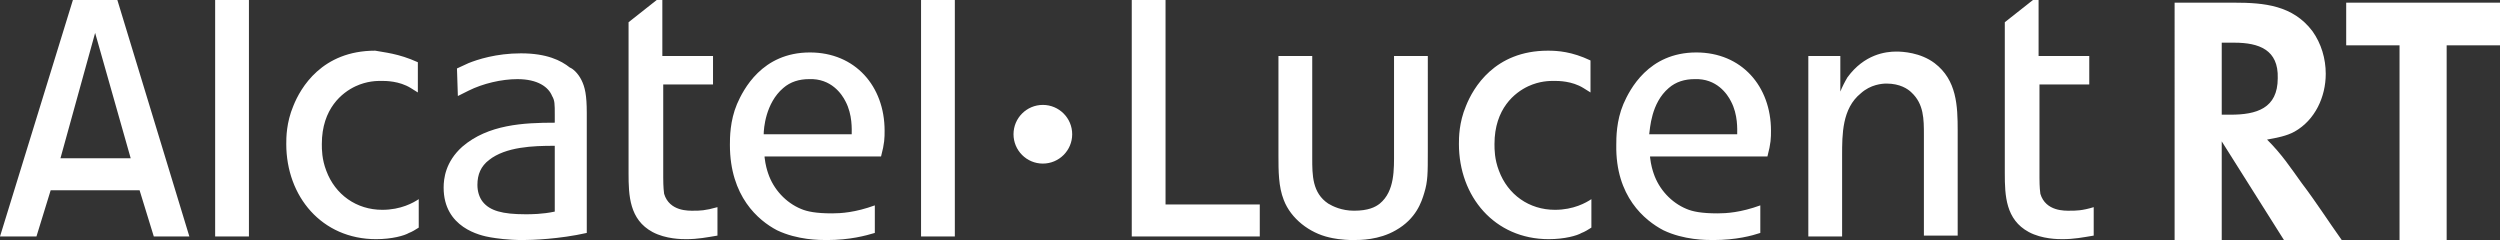 <?xml version="1.0" encoding="utf-8"?>
<!-- Generator: Adobe Illustrator 20.0.0, SVG Export Plug-In . SVG Version: 6.00 Build 0)  -->
<svg version="1.1" id="Layer_1" xmlns="http://www.w3.org/2000/svg" xmlns:xlink="http://www.w3.org/1999/xlink" x="0px" y="0px"
	 viewBox="0 0 281.2 27" style="enable-background:new 0 0 281.2 27;" xml:space="preserve">
<rect x="0" y="0" width="281.2" height="27" fill="#333333" stroke="none"/>
<style type="text/css">
	.st0{fill:#FFFFFF;}
</style>
<g>
	<circle class="st0" cx="117.3" cy="15.1" r="3.3"/>
	<path class="st0" d="M131.1,0v23h10.6v3.6h-14.4V0H131.1z M147.6,6.3v11.5c0,1.9,0,3.9,1.8,5.1c0.5,0.3,1.5,0.8,2.9,0.8
		c1.6,0,2.4-0.4,2.9-0.8c1.7-1.4,1.6-3.9,1.6-5.8V6.3h3.8V17c0,2.5,0,3.4-0.4,4.7c-0.3,1-0.9,2.9-3.2,4.2c-1.9,1.1-4,1.1-4.8,1.1
		c-1.3,0-2.3-0.2-2.7-0.3c-2.2-0.5-4.3-2.1-5.1-4.2c-0.6-1.5-0.6-3.3-0.6-5V6.3H147.6z M178.9,10.4L178.9,10.4
		c-0.5-0.3-0.5-0.3-0.8-0.5c-1.3-0.8-2.8-0.8-3.3-0.8c-0.5,0-1.6,0-2.9,0.6c-1.5,0.7-3.8,2.5-3.8,6.5c0,0.6,0,1.7,0.5,3
		c1,2.7,3.4,4.4,6.3,4.4c2.1,0,3.5-0.8,4.1-1.2l0,3.2c-0.3,0.2-0.8,0.5-1.1,0.6c-0.5,0.3-1.9,0.7-3.7,0.7c-6.1,0-10.1-4.8-10.1-10.7
		c0-0.7,0-2.4,0.8-4.3c0.8-2,3.2-6.2,9.2-6.2c1.1,0,2.7,0.1,4.8,1.1V10.4z M185.6,17.7c0.1,0.9,0.3,1.5,0.4,1.8c0.6,1.8,2,3.3,3.7,4
		c0.7,0.3,1.7,0.5,3.5,0.5c1,0,2.6-0.1,4.8-0.9l0,3.1c-0.9,0.3-2.7,0.8-5.3,0.8c-0.8,0-3.3,0-5.6-1.1c-2.1-1.1-5.4-3.8-5.3-9.6
		c0-0.8,0-2.7,0.8-4.6c0.7-1.6,2.8-5.8,8.2-5.8c5.1,0,8.4,3.8,8.4,8.8c0,0.8,0,1.4-0.4,2.9H185.6z M195.4,15.1
		c0-0.5,0.1-2.2-0.7-3.7c-0.4-0.8-1.6-2.6-4.1-2.5c-1.1,0-2.1,0.3-2.9,1c-2,1.7-2.1,4.6-2.2,5.2H195.4z M207,6.3v4
		c0.2-0.5,0.5-1.1,0.8-1.6c1.9-2.6,4.3-2.9,5.5-2.9c0.7,0,2.7,0.1,4.3,1.3c2.5,1.9,2.6,4.8,2.6,7.6v11.8h-3.8V15.2
		c0-1.8,0-3.5-1.4-4.8c-0.4-0.4-1.3-1-2.8-1c-0.5,0-1.8,0.1-2.9,1.1c-2.1,1.7-2.1,4.6-2.1,7v9.1h-3.8V6.3H207z M235.1,9.5h-5.7V20
		c0,0.2,0,1.1,0.1,1.8c0.6,2,2.8,1.9,3.3,1.9c0.7,0,1.4,0,2.7-0.4l0,3.2c-1.2,0.2-2.2,0.4-3.5,0.4c-0.5,0-2.3,0-3.8-0.8
		c-2.6-1.4-2.7-4.1-2.7-6.6v-17l3.8-3v6.8h5.7V9.5z M28,0v26.6h-3.8V0H28z M47,10.4L47,10.4c-0.5-0.3-0.5-0.3-0.8-0.5
		c-1.3-0.8-2.8-0.8-3.3-0.8c-0.5,0-1.6,0-2.9,0.6c-1.5,0.7-3.8,2.5-3.8,6.5c0,0.6,0,1.7,0.5,3c1,2.7,3.4,4.4,6.3,4.4
		c2.1,0,3.5-0.8,4.1-1.2l0,3.2c-0.3,0.2-0.8,0.5-1.1,0.6c-0.5,0.3-1.9,0.7-3.7,0.7c-6.1,0-10.1-4.8-10.1-10.7c0-0.7,0-2.4,0.8-4.3
		c0.8-2,3.2-6.2,9.2-6.2C43.2,5.9,44.8,6,47,7V10.4z M51.4,7.7c0.4-0.2,0.9-0.4,1.3-0.6c1-0.4,3.1-1.1,5.9-1.1
		c2.9,0,4.5,0.8,5.5,1.6C64.4,7.7,65,8.2,65.4,9c0.4,0.8,0.6,1.7,0.6,3.7l0,13.5c-3.1,0.7-6.2,0.8-7.2,0.8c-1.7,0-3-0.2-3.6-0.3
		c-1.2-0.2-5.3-1.1-5.3-5.6c0-1,0.2-2.9,2.1-4.6c2.9-2.5,6.9-2.7,10.4-2.7v-0.9c0-1.2,0-1.6-0.3-2.1c-0.4-1-1.6-1.9-3.9-1.9
		c-1.8,0-3.9,0.5-5.5,1.3c-0.4,0.2-0.8,0.4-1.2,0.6L51.4,7.7z M62.3,16.4c-2.3,0-5.4,0.1-7.3,1.6c-0.9,0.7-1.3,1.6-1.3,2.8
		c0,0.7,0.2,1.4,0.6,1.9c0.8,1,2.2,1.4,4.8,1.4c0.6,0,1.9,0,3.3-0.3V16.4z M80.3,9.5h-5.7V20c0,0.2,0,1.1,0.1,1.8
		c0.6,2,2.8,1.9,3.3,1.9c0.7,0,1.3,0,2.7-0.4l0,3.2c-1.2,0.2-2.2,0.4-3.5,0.4c-0.5,0-2.3,0-3.8-0.8c-2.6-1.4-2.7-4.1-2.7-6.6v-17
		l3.8-3v6.8h5.7V9.5z M86,17.7c0.1,0.9,0.3,1.5,0.4,1.8c0.6,1.8,2,3.3,3.7,4c0.7,0.3,1.7,0.5,3.5,0.5c1,0,2.6-0.1,4.8-0.9l0,3.1
		C97.4,26.5,95.6,27,93,27c-0.8,0-3.3,0-5.6-1.1c-2.1-1.1-5.3-3.8-5.3-9.6c0-0.8,0-2.7,0.8-4.6c0.7-1.6,2.8-5.8,8.2-5.8
		c5.1,0,8.4,3.8,8.4,8.8c0,0.8,0,1.4-0.4,2.9H86z M95.8,15.1c0-0.5,0.1-2.2-0.7-3.7c-0.4-0.8-1.6-2.6-4.1-2.5c-1.1,0-2.1,0.3-2.9,1
		c-2,1.7-2.2,4.6-2.2,5.2H95.8z M107.4,0v26.6h-3.8V0H107.4z M17.3,26.6l-1.6-5.2H5.7l-1.6,5.2H0L8.2,0h5l8.1,26.6H17.3z M10.7,3.7
		L6.8,17.8h7.9L10.7,3.7z"/>
	<g>
		<path class="st0" d="M256.9,27l-7-11.1V27h-5.3V0.3h6.7c3.4,0,6.6,0.3,8.8,3.2c1,1.4,1.5,3.1,1.5,4.8c0,2.6-1.2,5.2-3.5,6.5
			c-0.9,0.5-2,0.7-3.1,0.9c1.7,1.7,2.6,3.1,3.9,4.9c1.6,2.1,3,4.3,4.5,6.4H256.9z M251.3,4.8h-1.4v8.1h1c2.9,0,5.3-0.7,5.3-4.1
			C256.3,5.6,254.1,4.8,251.3,4.8z"/>
		<path class="st0" d="M275.2,5.1V27h-5.3V5.1h-6V0.3h17.3v4.8H275.2z"/>
	</g>
</g>
</svg>
